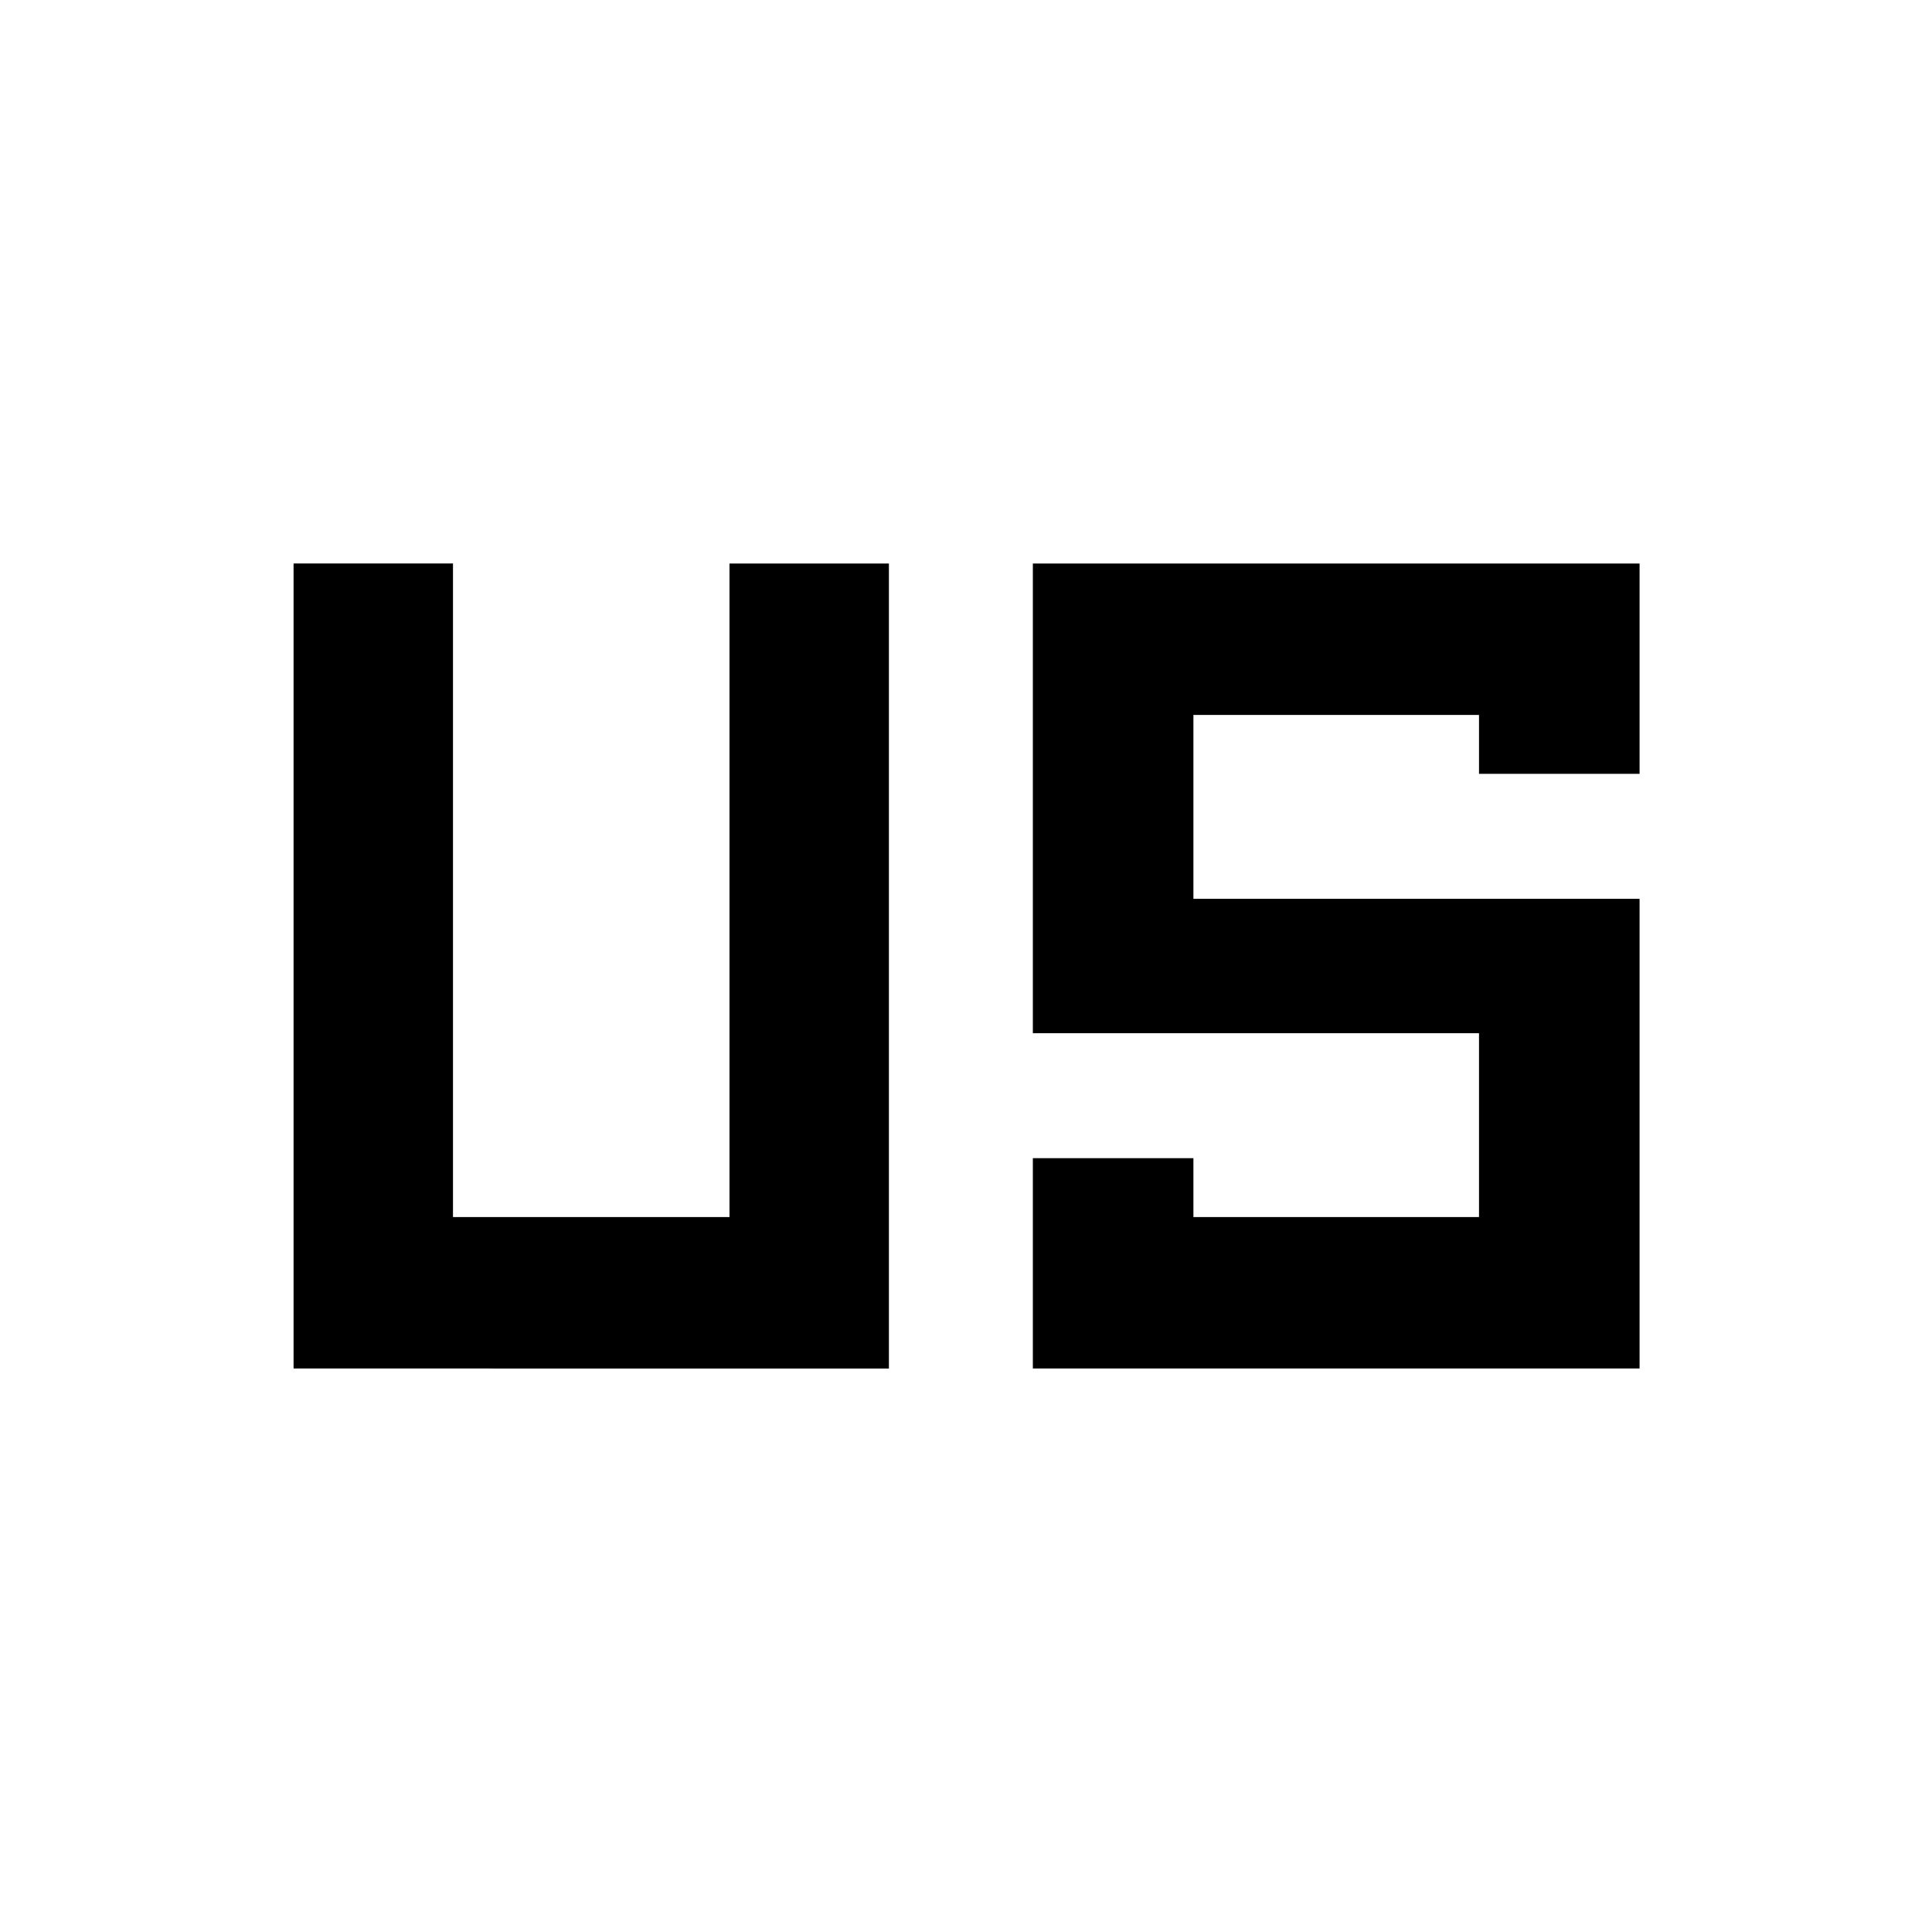 <svg xmlns="http://www.w3.org/2000/svg" width="48" height="48" viewBox="0 -960 960 960"><path d="M145.869-280v-400h79.218v324.738h137.39V-680h79.219v400H145.869Zm367.348 0v-104.522h79.784v29.26h141.912v-91.347H513.217V-680h301.479v104.522h-79.783v-29.26H593.001v91.347h221.695V-280H513.217Z"/></svg>